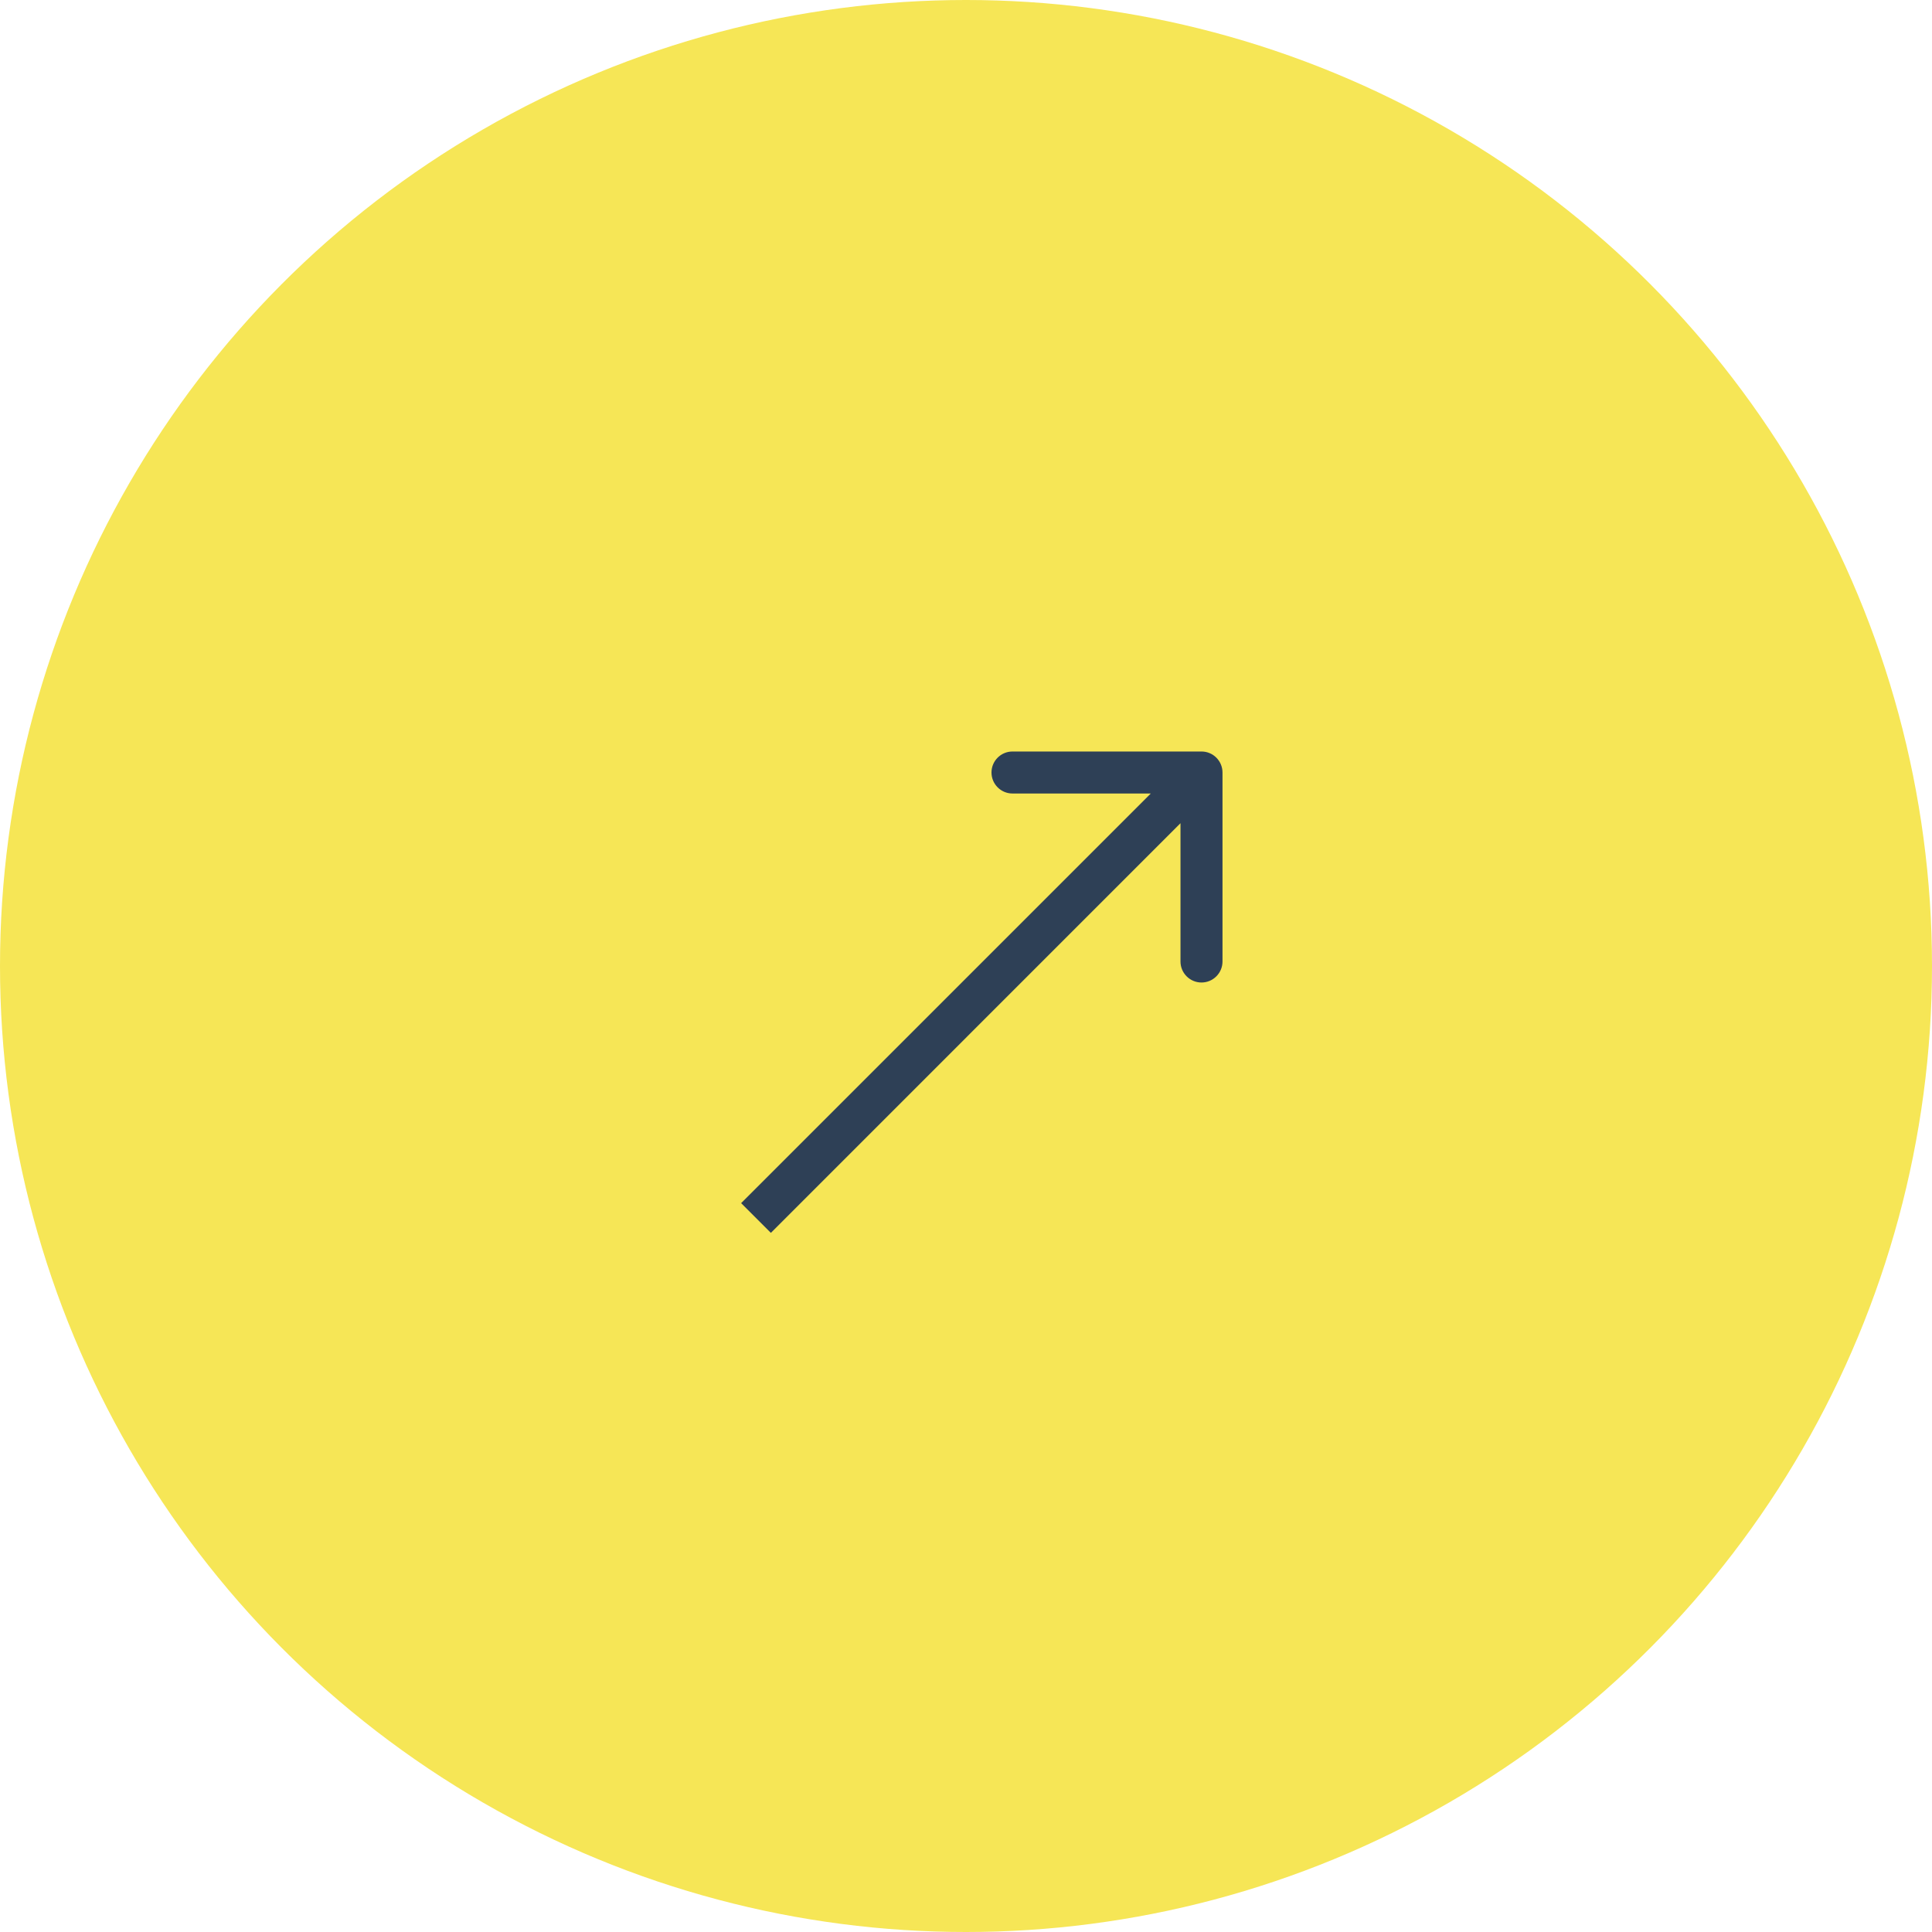 <svg width="46" height="46" viewBox="0 0 46 46" fill="none" xmlns="http://www.w3.org/2000/svg">
<circle cx="23" cy="23" r="23" fill="#F6E656"/>
<path d="M29.107 18.393C29.107 18.117 28.883 17.893 28.607 17.893L24.107 17.893C23.831 17.893 23.607 18.117 23.607 18.393C23.607 18.669 23.831 18.893 24.107 18.893L28.107 18.893L28.107 22.893C28.107 23.169 28.331 23.393 28.607 23.393C28.883 23.393 29.107 23.169 29.107 22.893L29.107 18.393ZM18.354 29.354L28.96 18.747L28.253 18.04L17.646 28.646L18.354 29.354Z" fill="#2E4056"/>
</svg>
